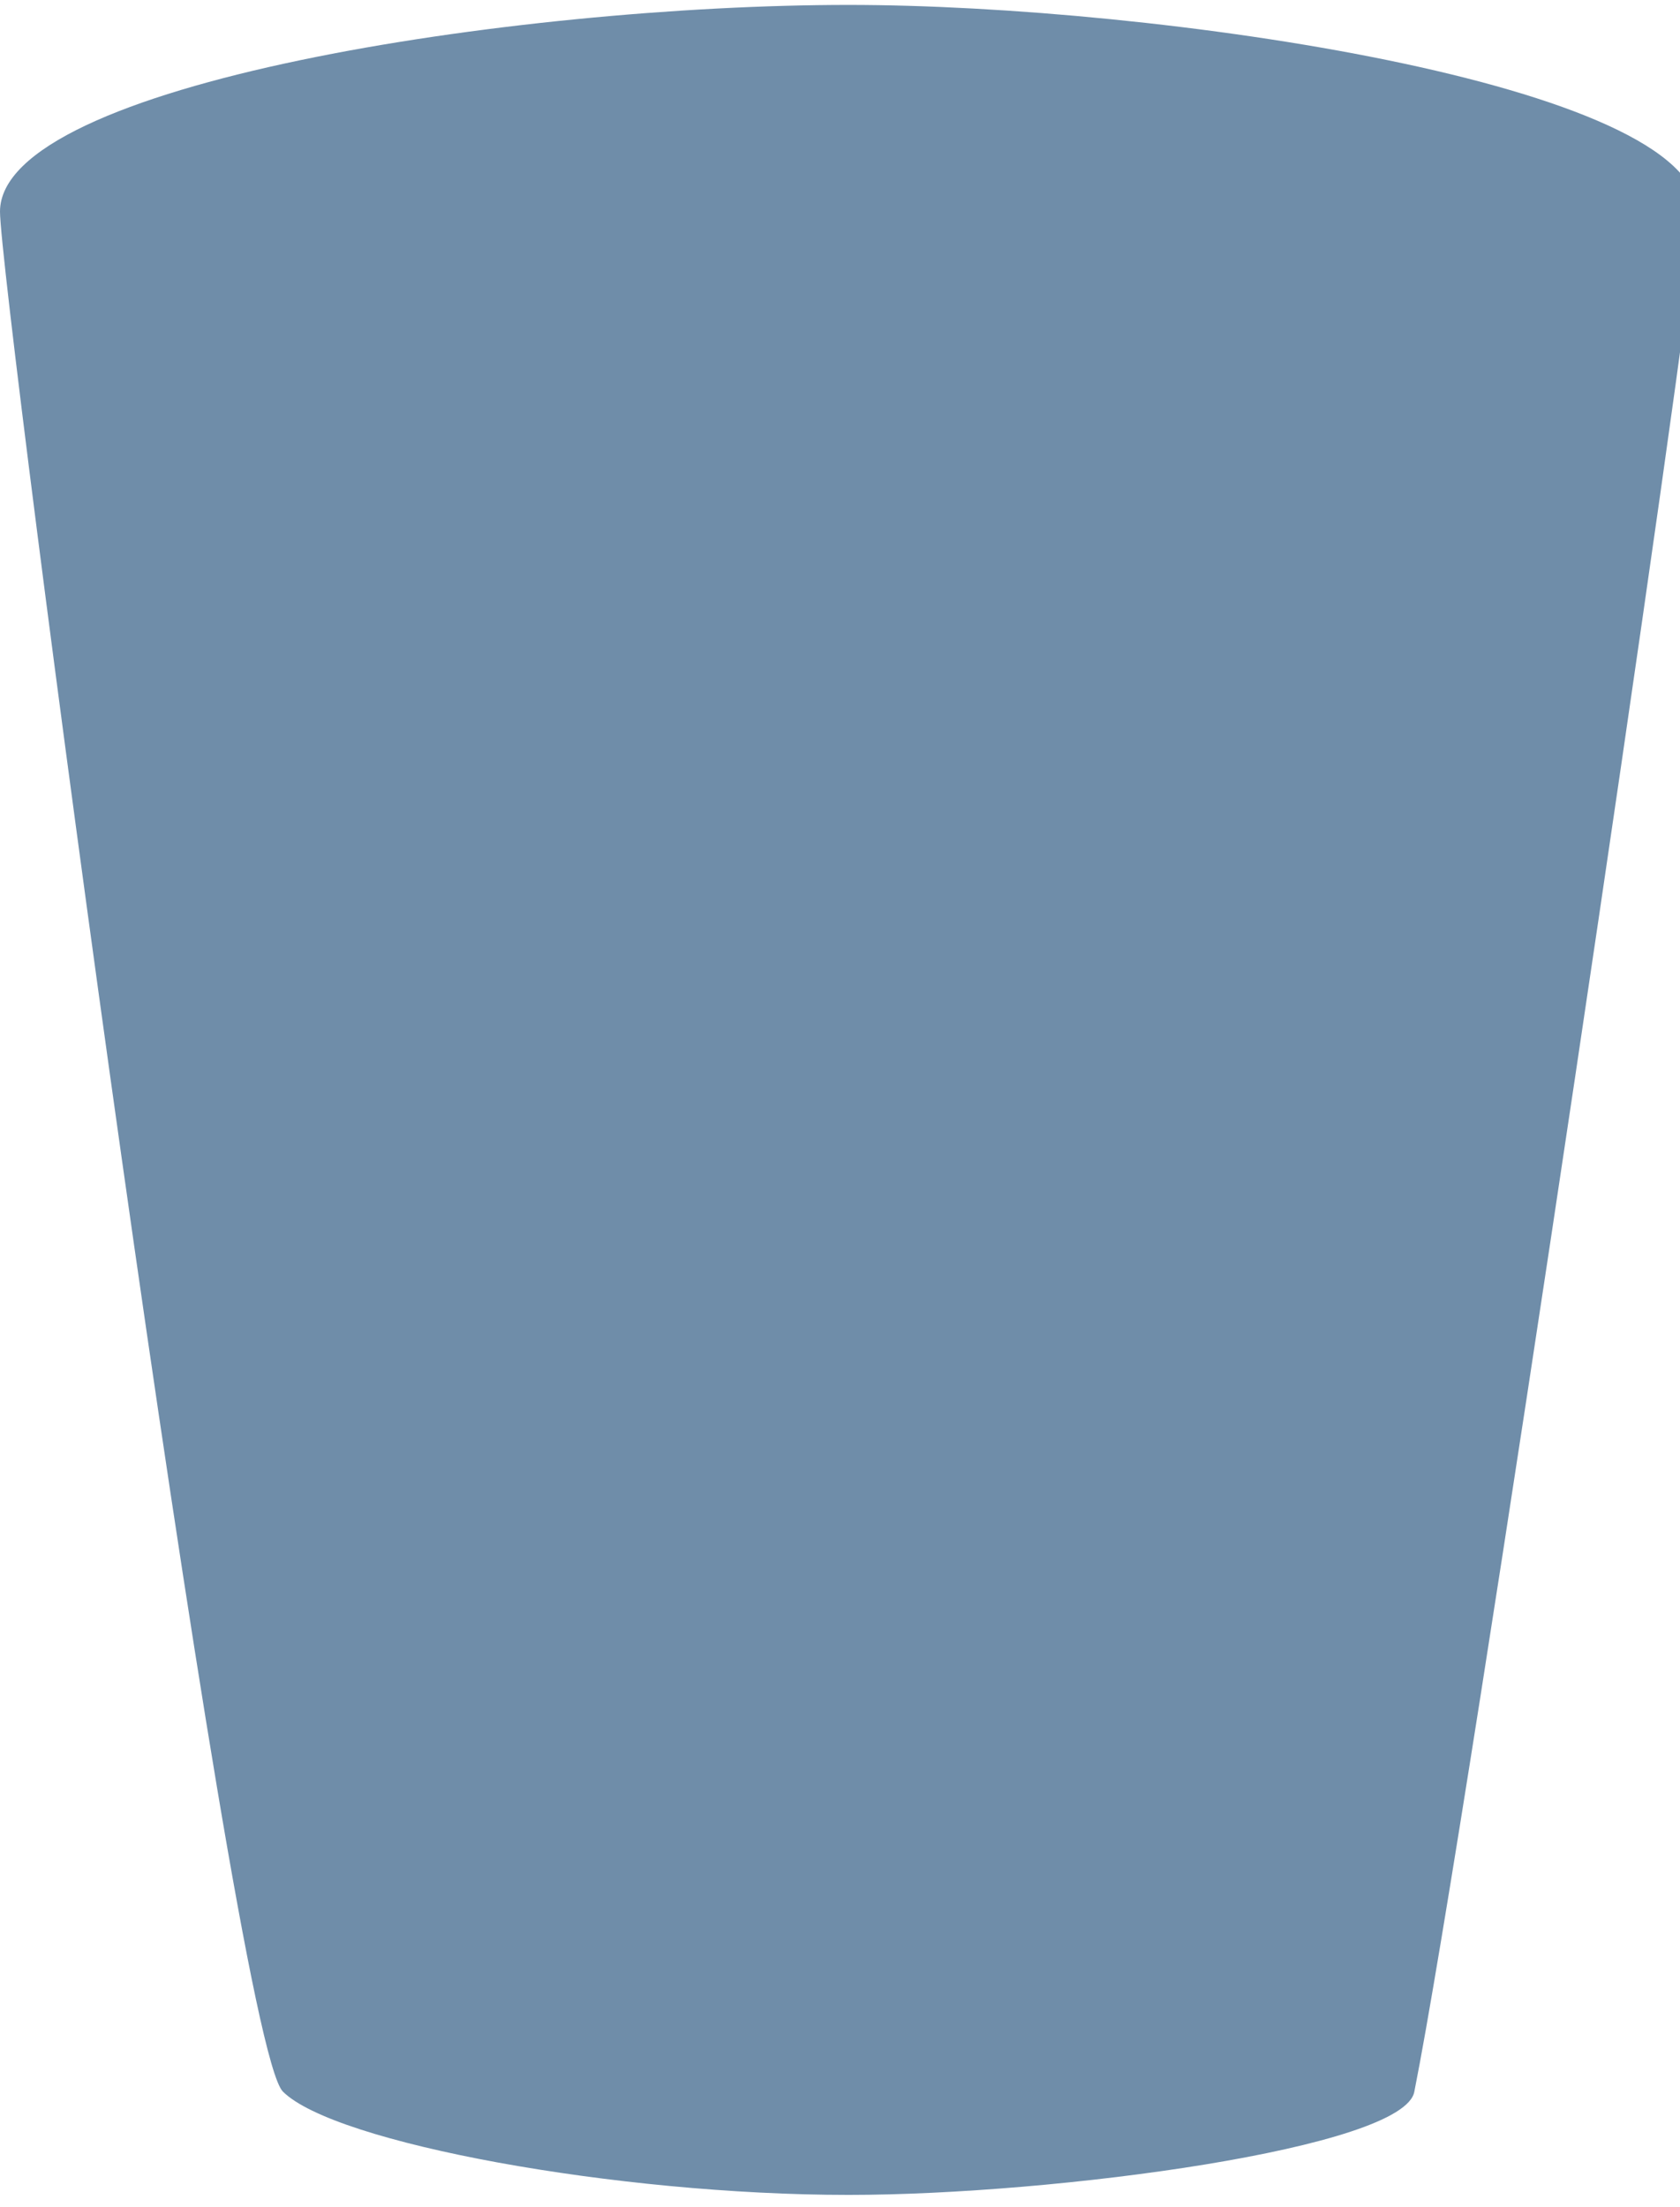 <?xml version="1.0" encoding="utf-8"?>
<!-- Generator: Adobe Illustrator 22.0.0, SVG Export Plug-In . SVG Version: 6.00 Build 0)  -->
<svg version="1.1" id="图层_1" xmlns="http://www.w3.org/2000/svg" xmlns:xlink="http://www.w3.org/1999/xlink" x="0px" y="0px"
	 viewBox="0 0 68.3 89.7" style="enable-background:new 0 0 68.3 89.7;" xml:space="preserve">
<style type="text/css">
	.st0{fill:#6F8DA9;}
</style>
<g>
	<path class="st0" d="M0,8.6C0,11.7,9.4,82.9,11.5,85s13.6,4.2,23,4.2c8.4,0,22.6-1.9,23-4.2C59.6,74.5,69,11,69,8.6
		c0-5.2-22-8.4-34.5-8.4C21,0.2,0,3.4,0,8.6z"/>
</g>
</svg>
